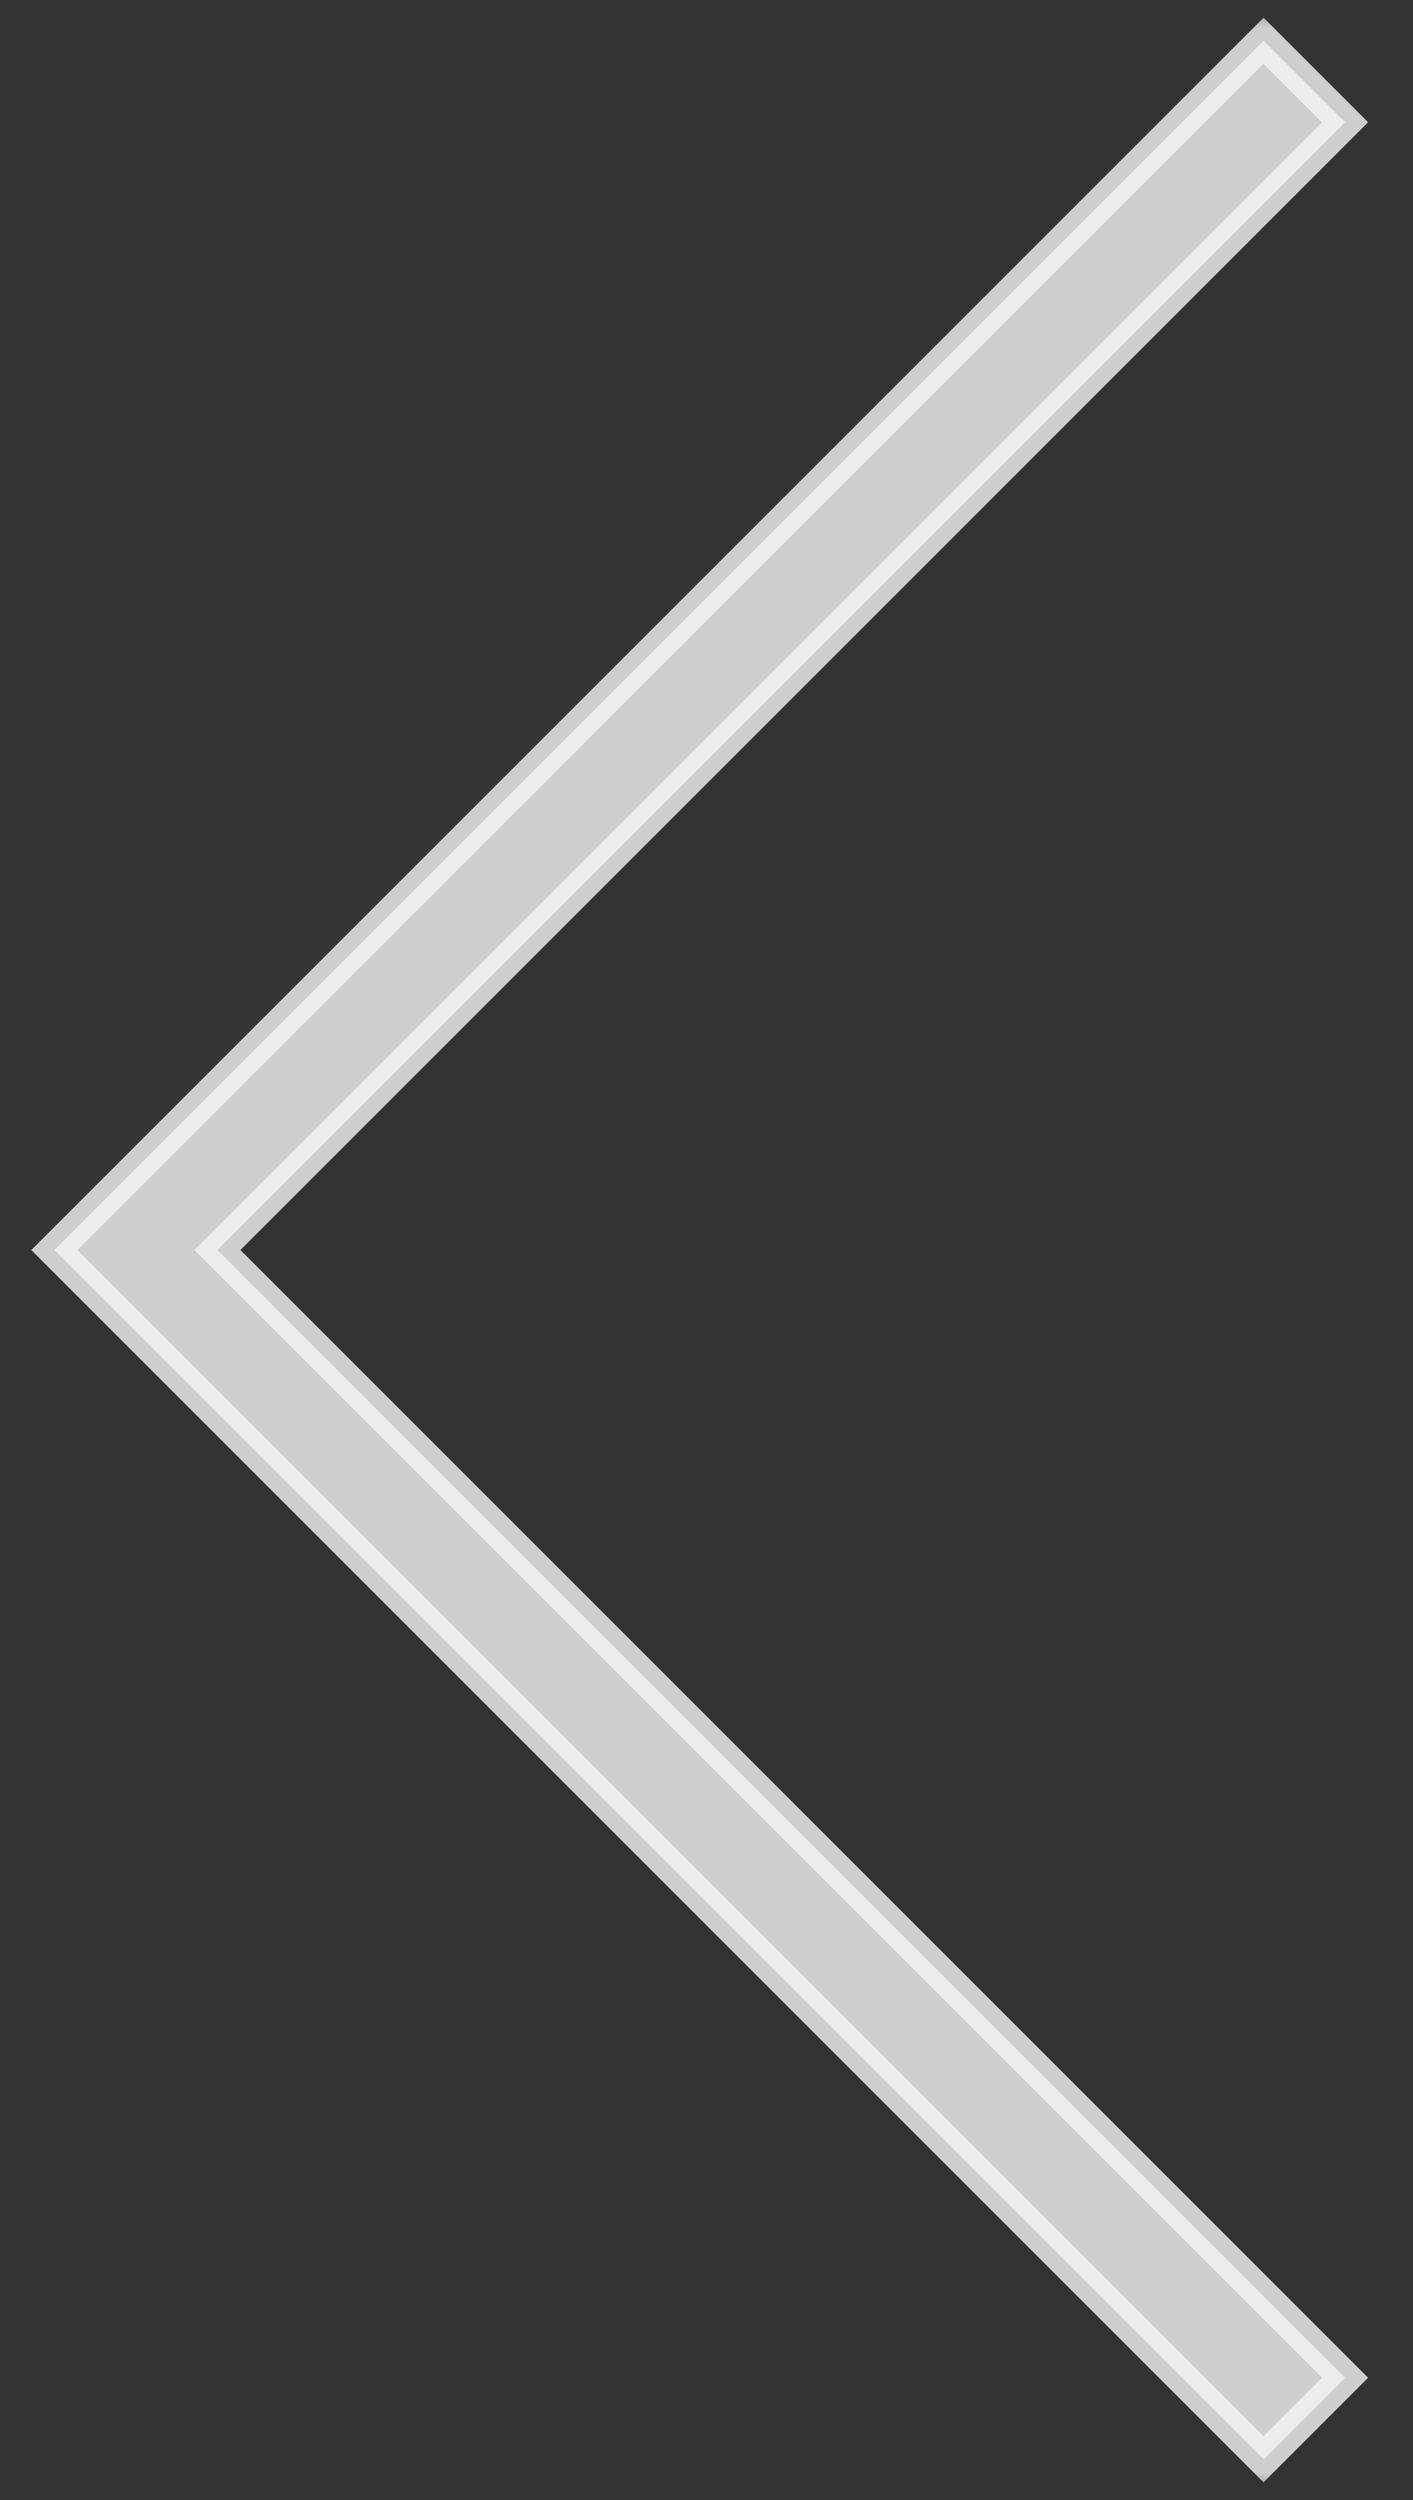 <svg width="26" height="46" viewBox="0 0 26 46" fill="none" xmlns="http://www.w3.org/2000/svg">
<rect x="0" y="0" width="26" height="46" fill="#333333" stroke="none"/>
<mask id="path-1-outside-1_52_167" maskUnits="userSpaceOnUse" x="0" y="0" width="26" height="46" fill="black">
<rect fill="white" width="26" height="46"/>
<path d="M1 23L23.25 0.75L24.75 2.25L4 23L24.75 43.75L23.25 45.25L1 23Z"/>
</mask>
<path d="M1 23L23.25 0.75L24.75 2.25L4 23L24.75 43.75L23.25 45.25L1 23Z" fill="#F5F5F5" fill-opacity="0.8"/>
<path d="M1 23L0.788 22.788L0.576 23L0.788 23.212L1 23ZM23.25 0.75L23.462 0.538L23.25 0.326L23.038 0.538L23.25 0.75ZM24.75 2.25L24.962 2.462L25.174 2.25L24.962 2.038L24.75 2.25ZM4 23L3.788 22.788L3.576 23L3.788 23.212L4 23ZM24.75 43.75L24.962 43.962L25.174 43.75L24.962 43.538L24.75 43.75ZM23.25 45.25L23.038 45.462L23.25 45.674L23.462 45.462L23.25 45.25ZM1.212 23.212L23.462 0.962L23.038 0.538L0.788 22.788L1.212 23.212ZM23.038 0.962L24.538 2.462L24.962 2.038L23.462 0.538L23.038 0.962ZM24.538 2.038L3.788 22.788L4.212 23.212L24.962 2.462L24.538 2.038ZM3.788 23.212L24.538 43.962L24.962 43.538L4.212 22.788L3.788 23.212ZM24.538 43.538L23.038 45.038L23.462 45.462L24.962 43.962L24.538 43.538ZM23.462 45.038L1.212 22.788L0.788 23.212L23.038 45.462L23.462 45.038Z" fill="#F5F5F5" fill-opacity="0.8" mask="url(#path-1-outside-1_52_167)"/>
</svg>
